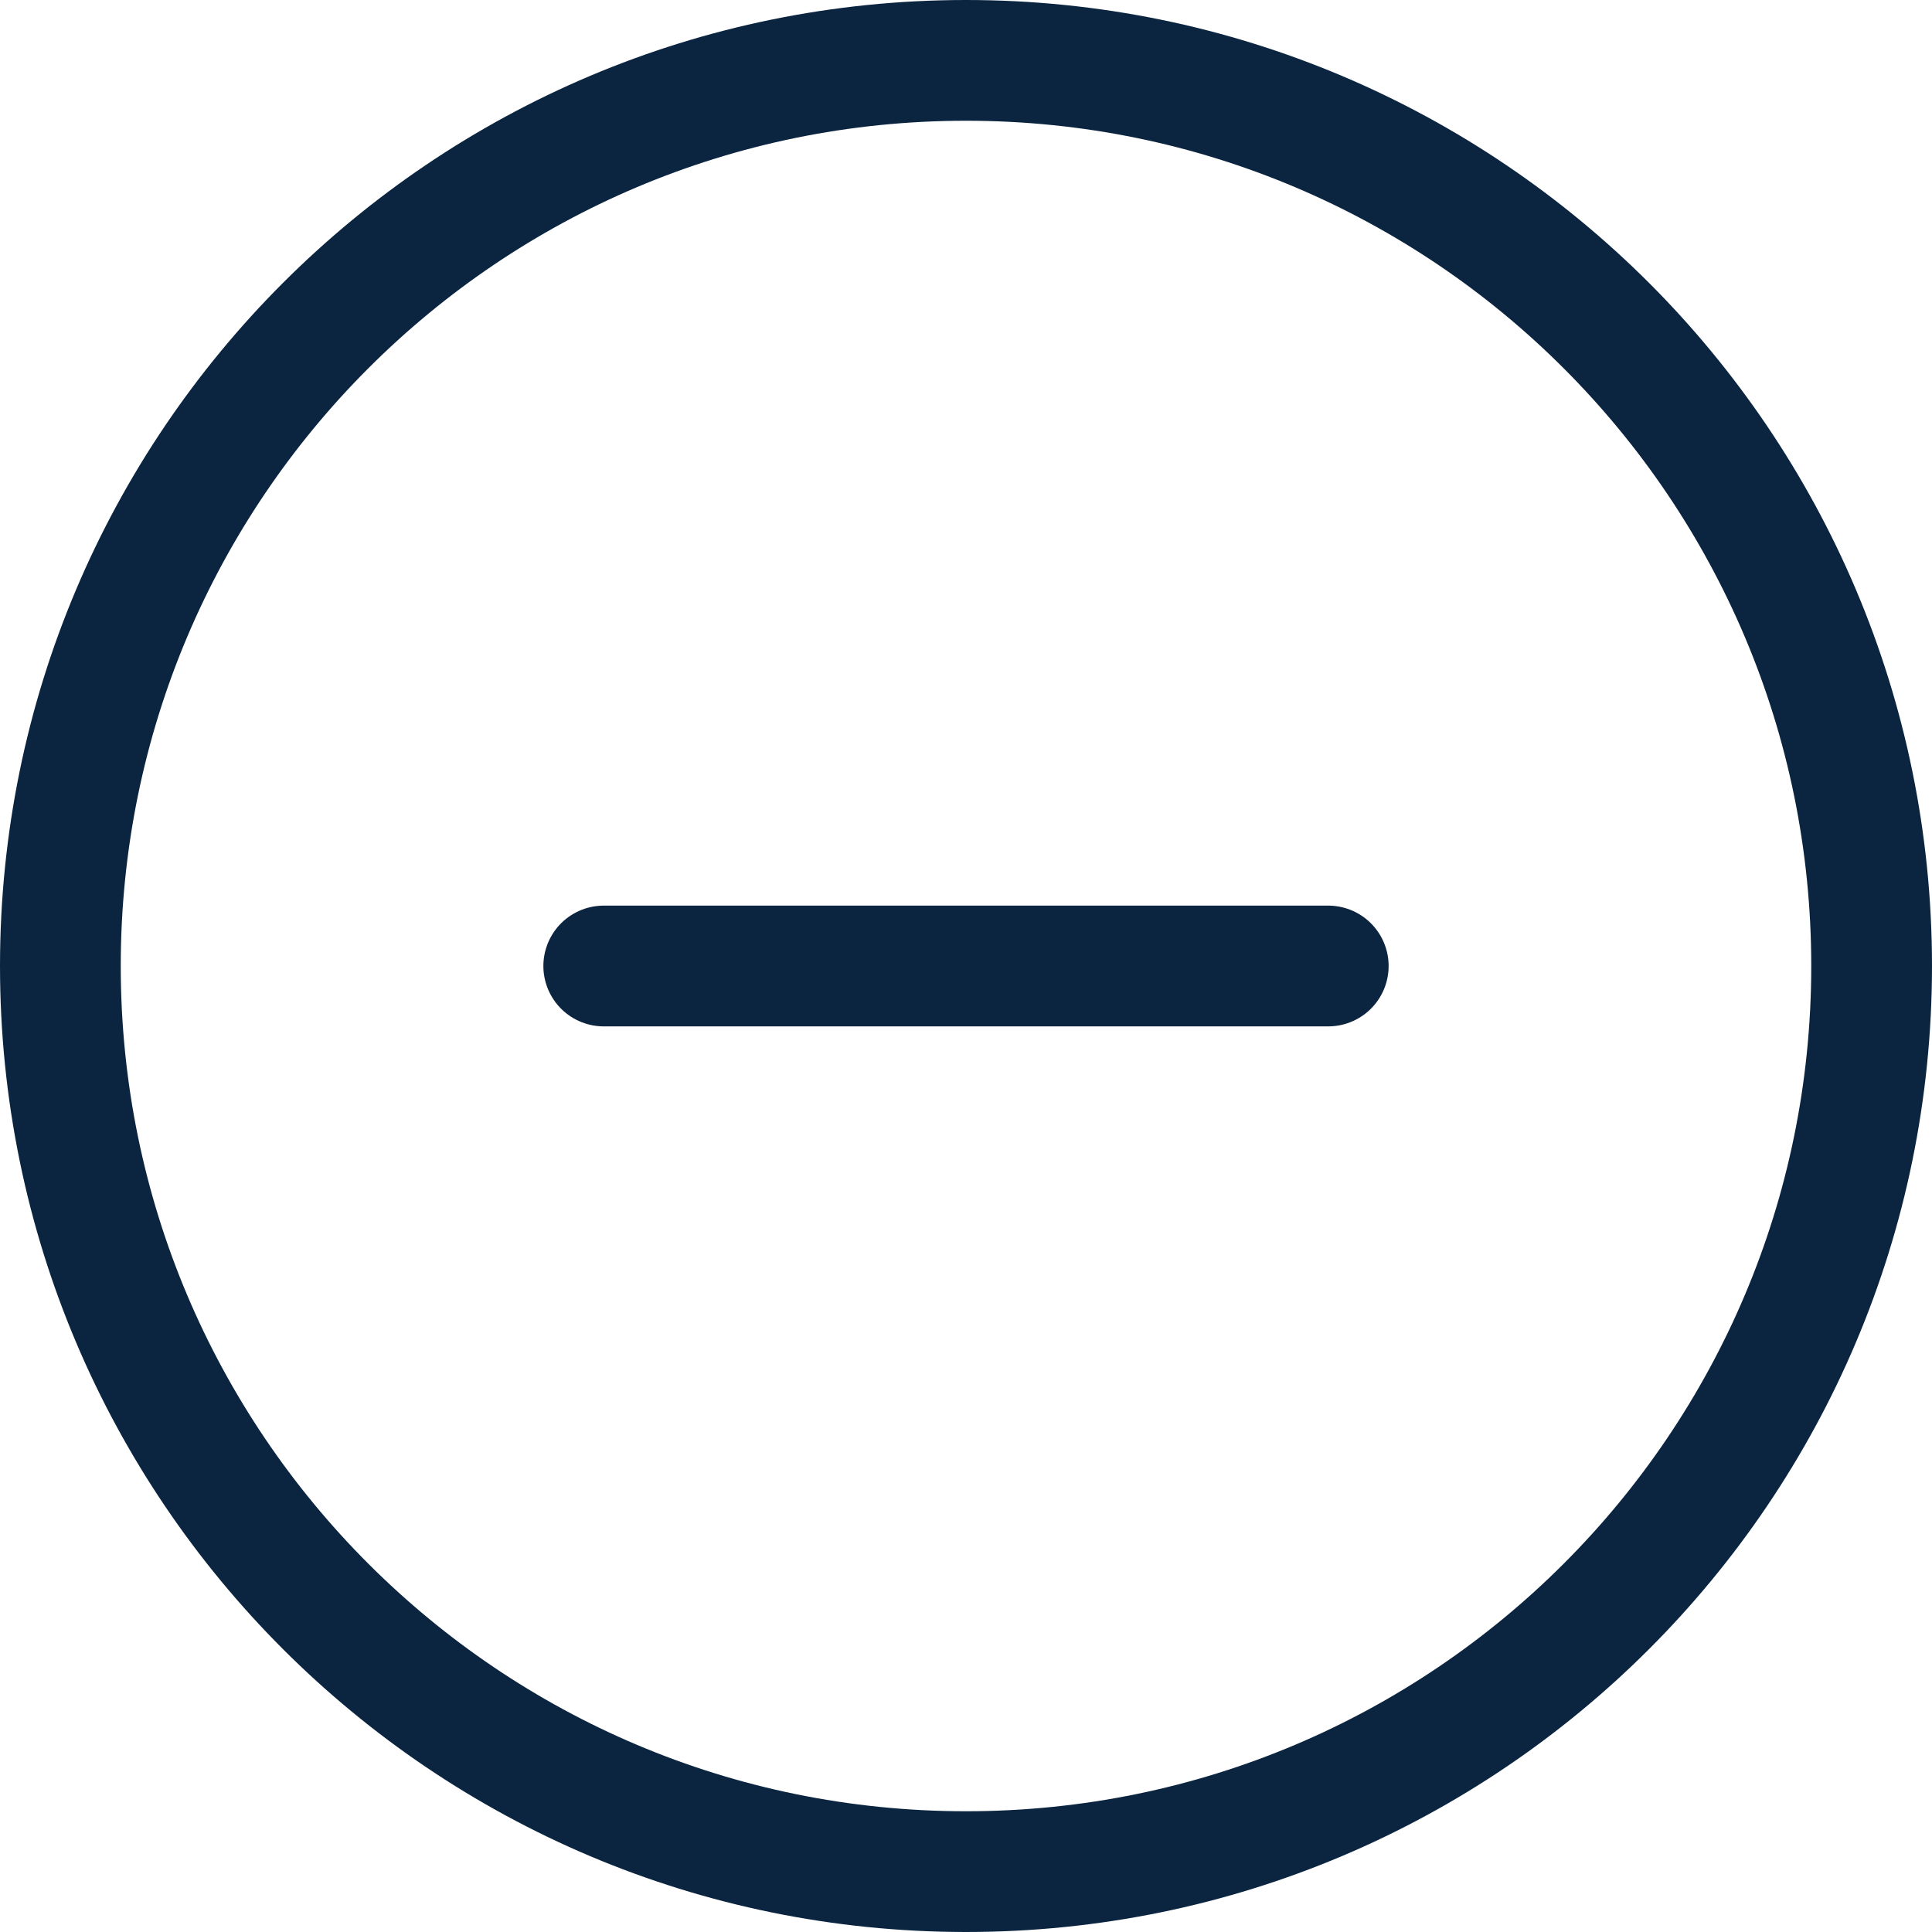 <svg width="20" height="20" viewBox="0 0 20 20" fill="none" xmlns="http://www.w3.org/2000/svg">
<path d="M6.25 10H13.75" stroke="#0B2541" stroke-width="1.25" stroke-linecap="round" stroke-linejoin="round"/>
<path fill-rule="evenodd" clip-rule="evenodd" d="M10 0.625C15.178 0.625 19.375 4.822 19.375 10C19.375 15.178 15.178 19.375 10 19.375C4.822 19.375 0.625 15.178 0.625 10C0.625 4.822 4.822 0.625 10 0.625Z" stroke="#0B2541" stroke-width="1.25" stroke-linecap="round" stroke-linejoin="round"/>
</svg>
